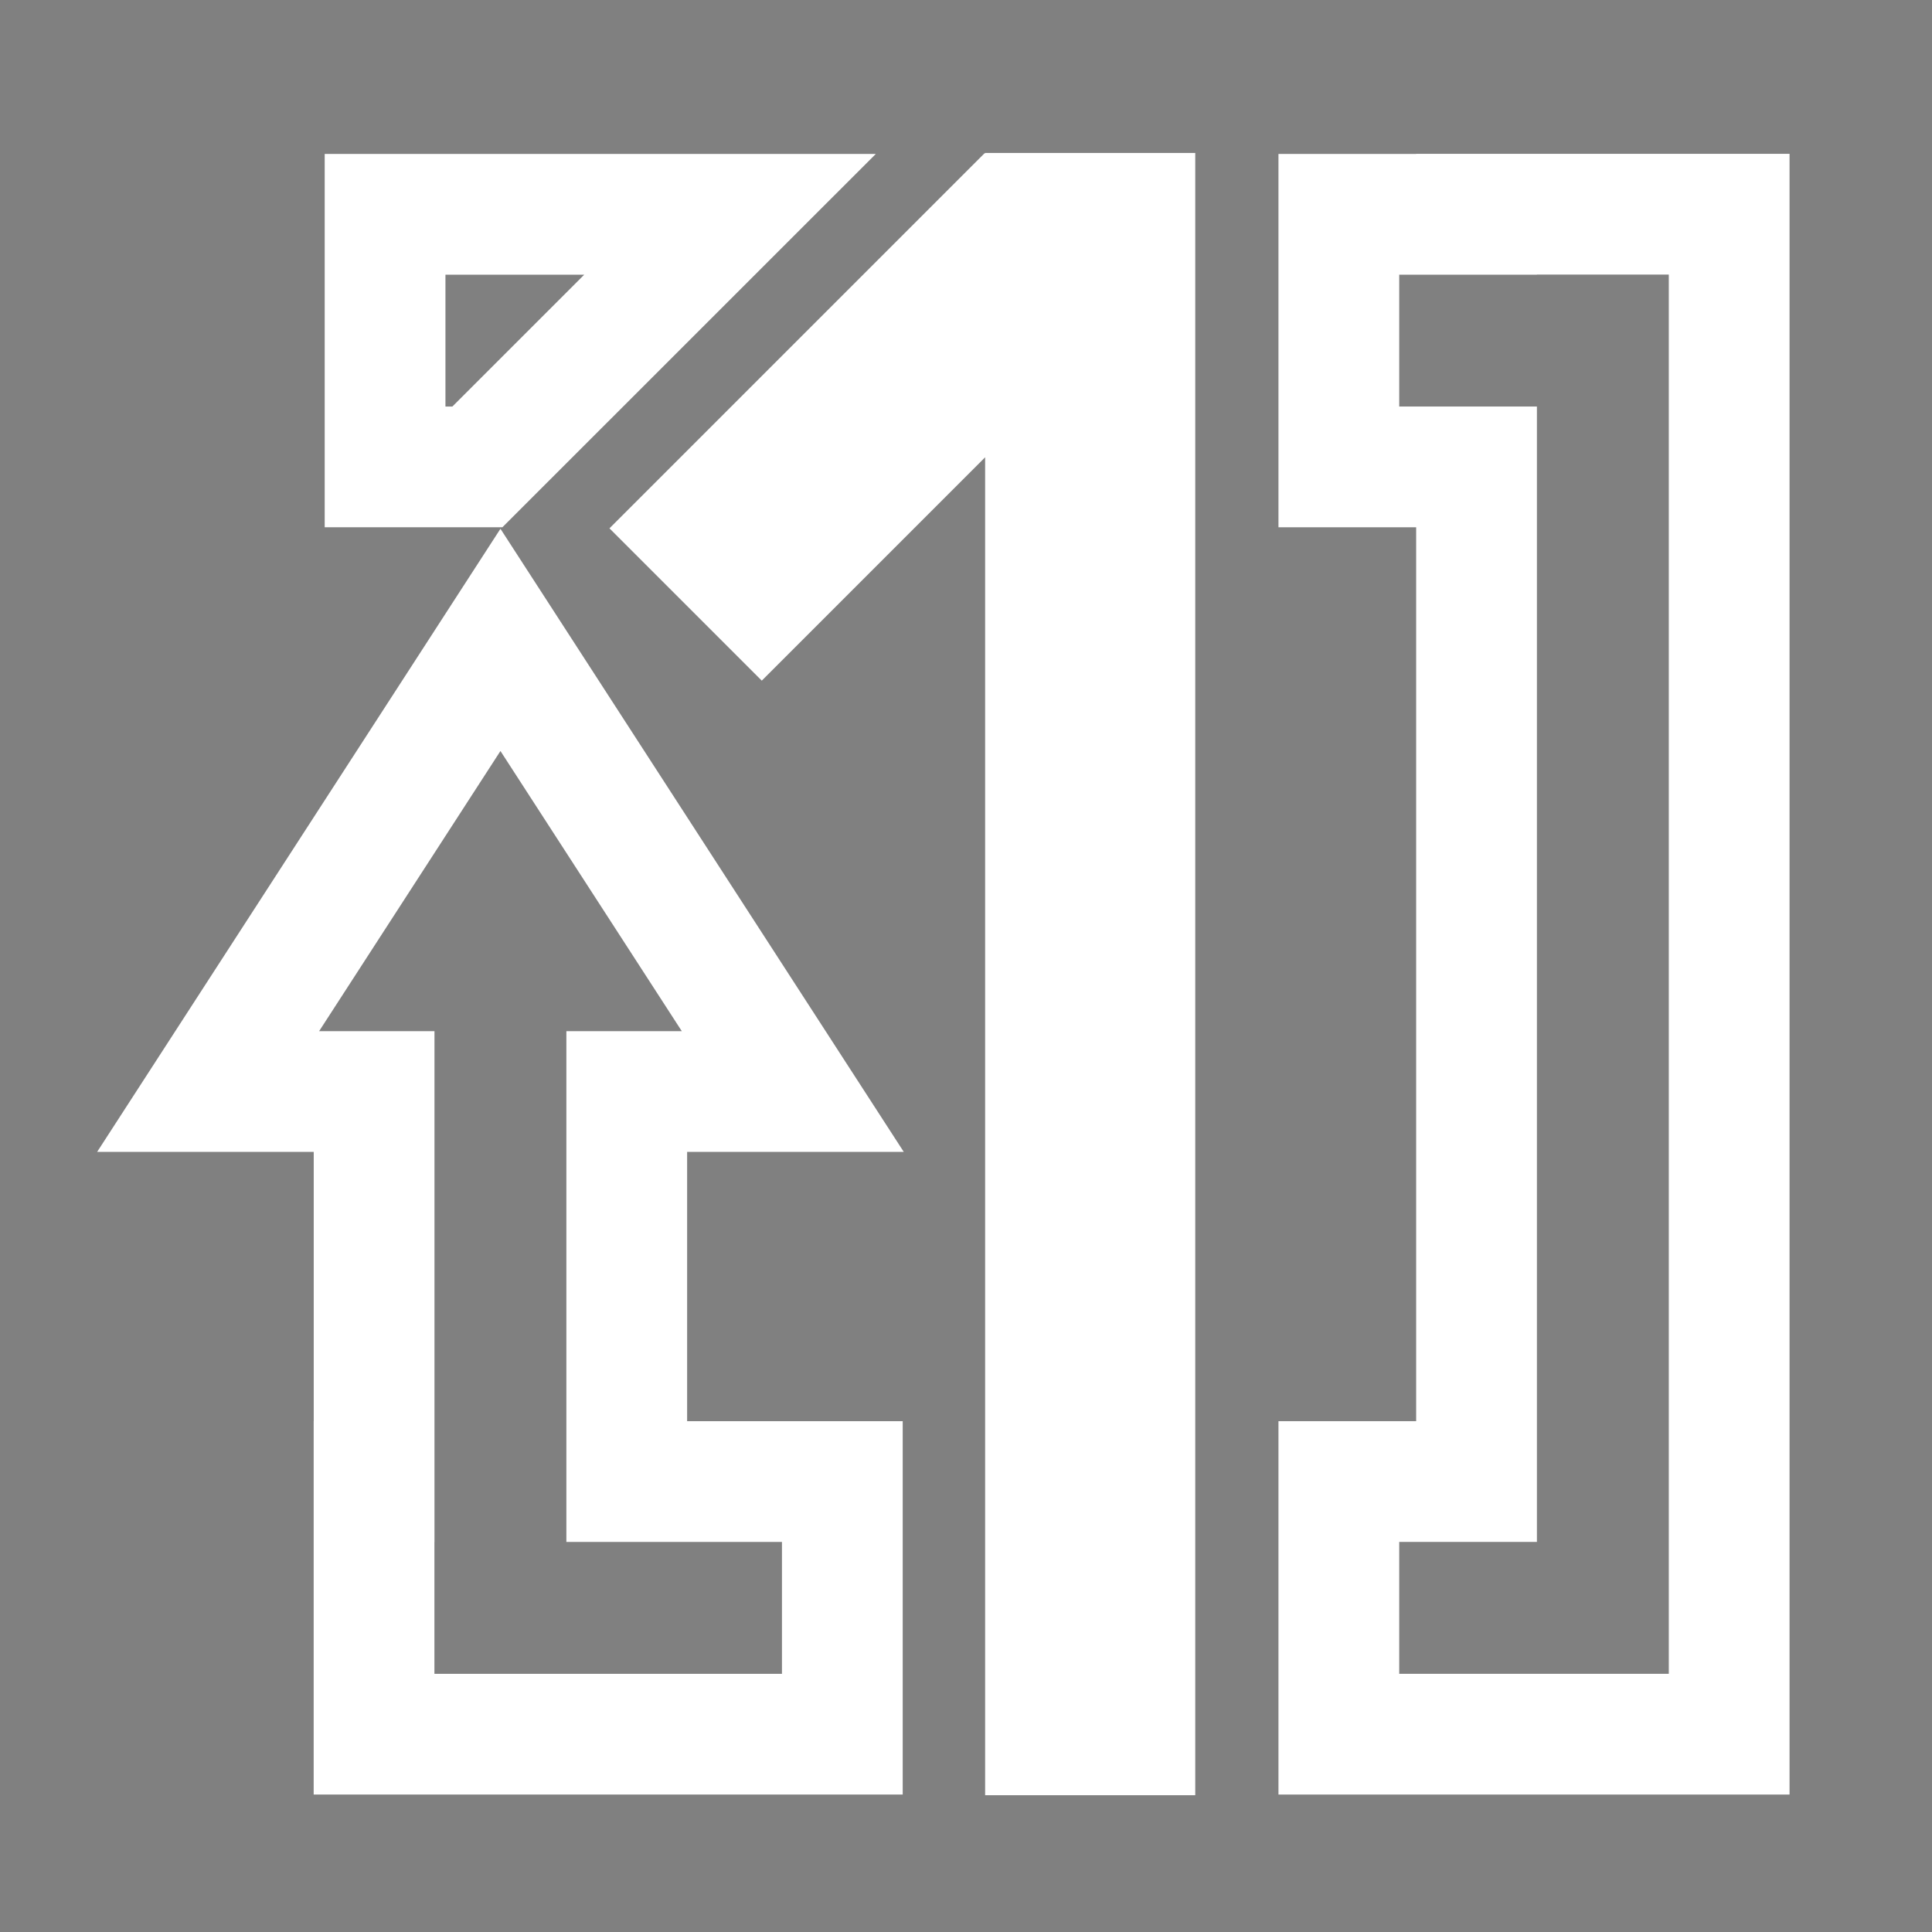<?xml version="1.0" encoding="UTF-8" standalone="no"?>
<!-- Created with Inkscape (http://www.inkscape.org/) -->

<svg
   xmlns:osb="http://www.openswatchbook.org/uri/2009/osb"
   xmlns:dc="http://purl.org/dc/elements/1.1/"
   xmlns:cc="http://creativecommons.org/ns#"
   xmlns:rdf="http://www.w3.org/1999/02/22-rdf-syntax-ns#"
   xmlns:svg="http://www.w3.org/2000/svg"
   xmlns="http://www.w3.org/2000/svg"
   xmlns:sodipodi="http://sodipodi.sourceforge.net/DTD/sodipodi-0.dtd"
   xmlns:inkscape="http://www.inkscape.org/namespaces/inkscape"
   width="1024"
   height="1024"
   id="svg2"
   version="1.1"
   inkscape:version="0.91 r13725"
   sodipodi:docname="ic_repeat_one_ambient.svg">
  <rect width="100%" height="100%" fill="#808080" stroke="none"/>
  <defs
     id="defs4">
    <inkscape:path-effect
       is_visible="true"
       id="path-effect2999"
       effect="spiro" />
    <inkscape:path-effect
       is_visible="true"
       id="path-effect3069"
       effect="spiro" />
    <inkscape:path-effect
       is_visible="true"
       id="path-effect3842"
       effect="spiro" />
    <inkscape:path-effect
       is_visible="true"
       id="path-effect3846"
       effect="spiro" />
    <inkscape:path-effect
       is_visible="true"
       id="path-effect3850"
       effect="spiro" />
    <linearGradient
       osb:paint="solid"
       id="linearGradient3859">
      <stop
         id="stop3861"
         offset="0"
         style="stop-color:#1a0000;stop-opacity:1;" />
    </linearGradient>
    <linearGradient
       osb:paint="solid"
       id="linearGradient5309">
      <stop
         id="stop5311"
         offset="0"
         style="stop-color:#000000;stop-opacity:1;" />
    </linearGradient>
  </defs>
  <sodipodi:namedview
     id="base"
     pagecolor="#ffffff"
     bordercolor="#666666"
     borderopacity="1.0"
     inkscape:pageopacity="0.0"
     inkscape:pageshadow="2"
     inkscape:zoom="0.03125"
     inkscape:cx="-271.80971"
     inkscape:cy="1504.9619"
     inkscape:document-units="px"
     inkscape:current-layer="layer1"
     showgrid="false" />
  <g
     inkscape:label="レイヤー 1"
     inkscape:groupmode="layer"
     id="layer1"
     transform="translate(0,-28.362)">
    <path
       style="fill:none;fill-opacity:1;fill-rule:nonzero;stroke:#ffffff;stroke-width:64;stroke-miterlimit:4;stroke-dasharray:none;stroke-opacity:1"
       d="m 782.594,141.893 0,0.062 -72.977,0 0,133.875 72.977,0 0,537.781 -72.977,0 0,133.906 206.852,0 0,-0.031 0.031,0 0,-805.594 z"
       id="path4153"
       inkscape:connector-curvature="0"
       sodipodi:nodetypes="ccccccccccccc" />
    <path
       style="fill:none;fill-opacity:1;fill-rule:nonzero;stroke:#ffffff;stroke-width:64;stroke-miterlimit:4;stroke-dasharray:none;stroke-opacity:1"
       d="m 204.094,141.956 0,133.875 48.922,0 133.906,-133.875 z"
       id="path4151"
       inkscape:connector-curvature="0"
       sodipodi:nodetypes="ccccc" />
    <path
       style="fill:none;fill-opacity:1;fill-rule:nonzero;stroke:#ffffff;stroke-width:64;stroke-miterlimit:4;stroke-dasharray:none;stroke-opacity:1"
       d="m 265.25,367.518 -77.469,119.688 -77.469,119.688 87.969,0 0,206.719 -0.031,0 0,133.906 248.204,0 0,-133.906 -114.266,0 0,-206.719 88,0 -77.469,-119.688 z"
       id="rect6974-8-2-4"
       inkscape:connector-curvature="0"
       sodipodi:nodetypes="cccccccccccccc" />
    <rect
       style="fill:#000000;fill-opacity:1;fill-rule:nonzero;stroke:none"
       id="rect7708"
       width="106.498"
       height="802.539"
       x="-678.738"
       y="136.394" />
    <rect
       style="fill:#000000;fill-opacity:1;fill-rule:nonzero;stroke:none"
       id="rect7710"
       width="268.909"
       height="109.161"
       x="-845.515"
       y="-383.604"
       transform="matrix(0.707,-0.707,0.707,0.707,0,0)" />
    <path
       id="rect7710-0"
       style="fill:#ffffff;fill-opacity:1;fill-rule:nonzero;stroke:none;stroke-width:64;stroke-miterlimit:4;stroke-dasharray:none;stroke-opacity:1"
       d="m 323.034,308.391 198.859,-198.859 80.725,80.725 -198.859,198.859 z m 199.103,-198.942 111.378,0 0,870.421 -111.378,0 z"
       inkscape:connector-curvature="0"
       sodipodi:nodetypes="cccccccccc" />
  </g>
</svg>
